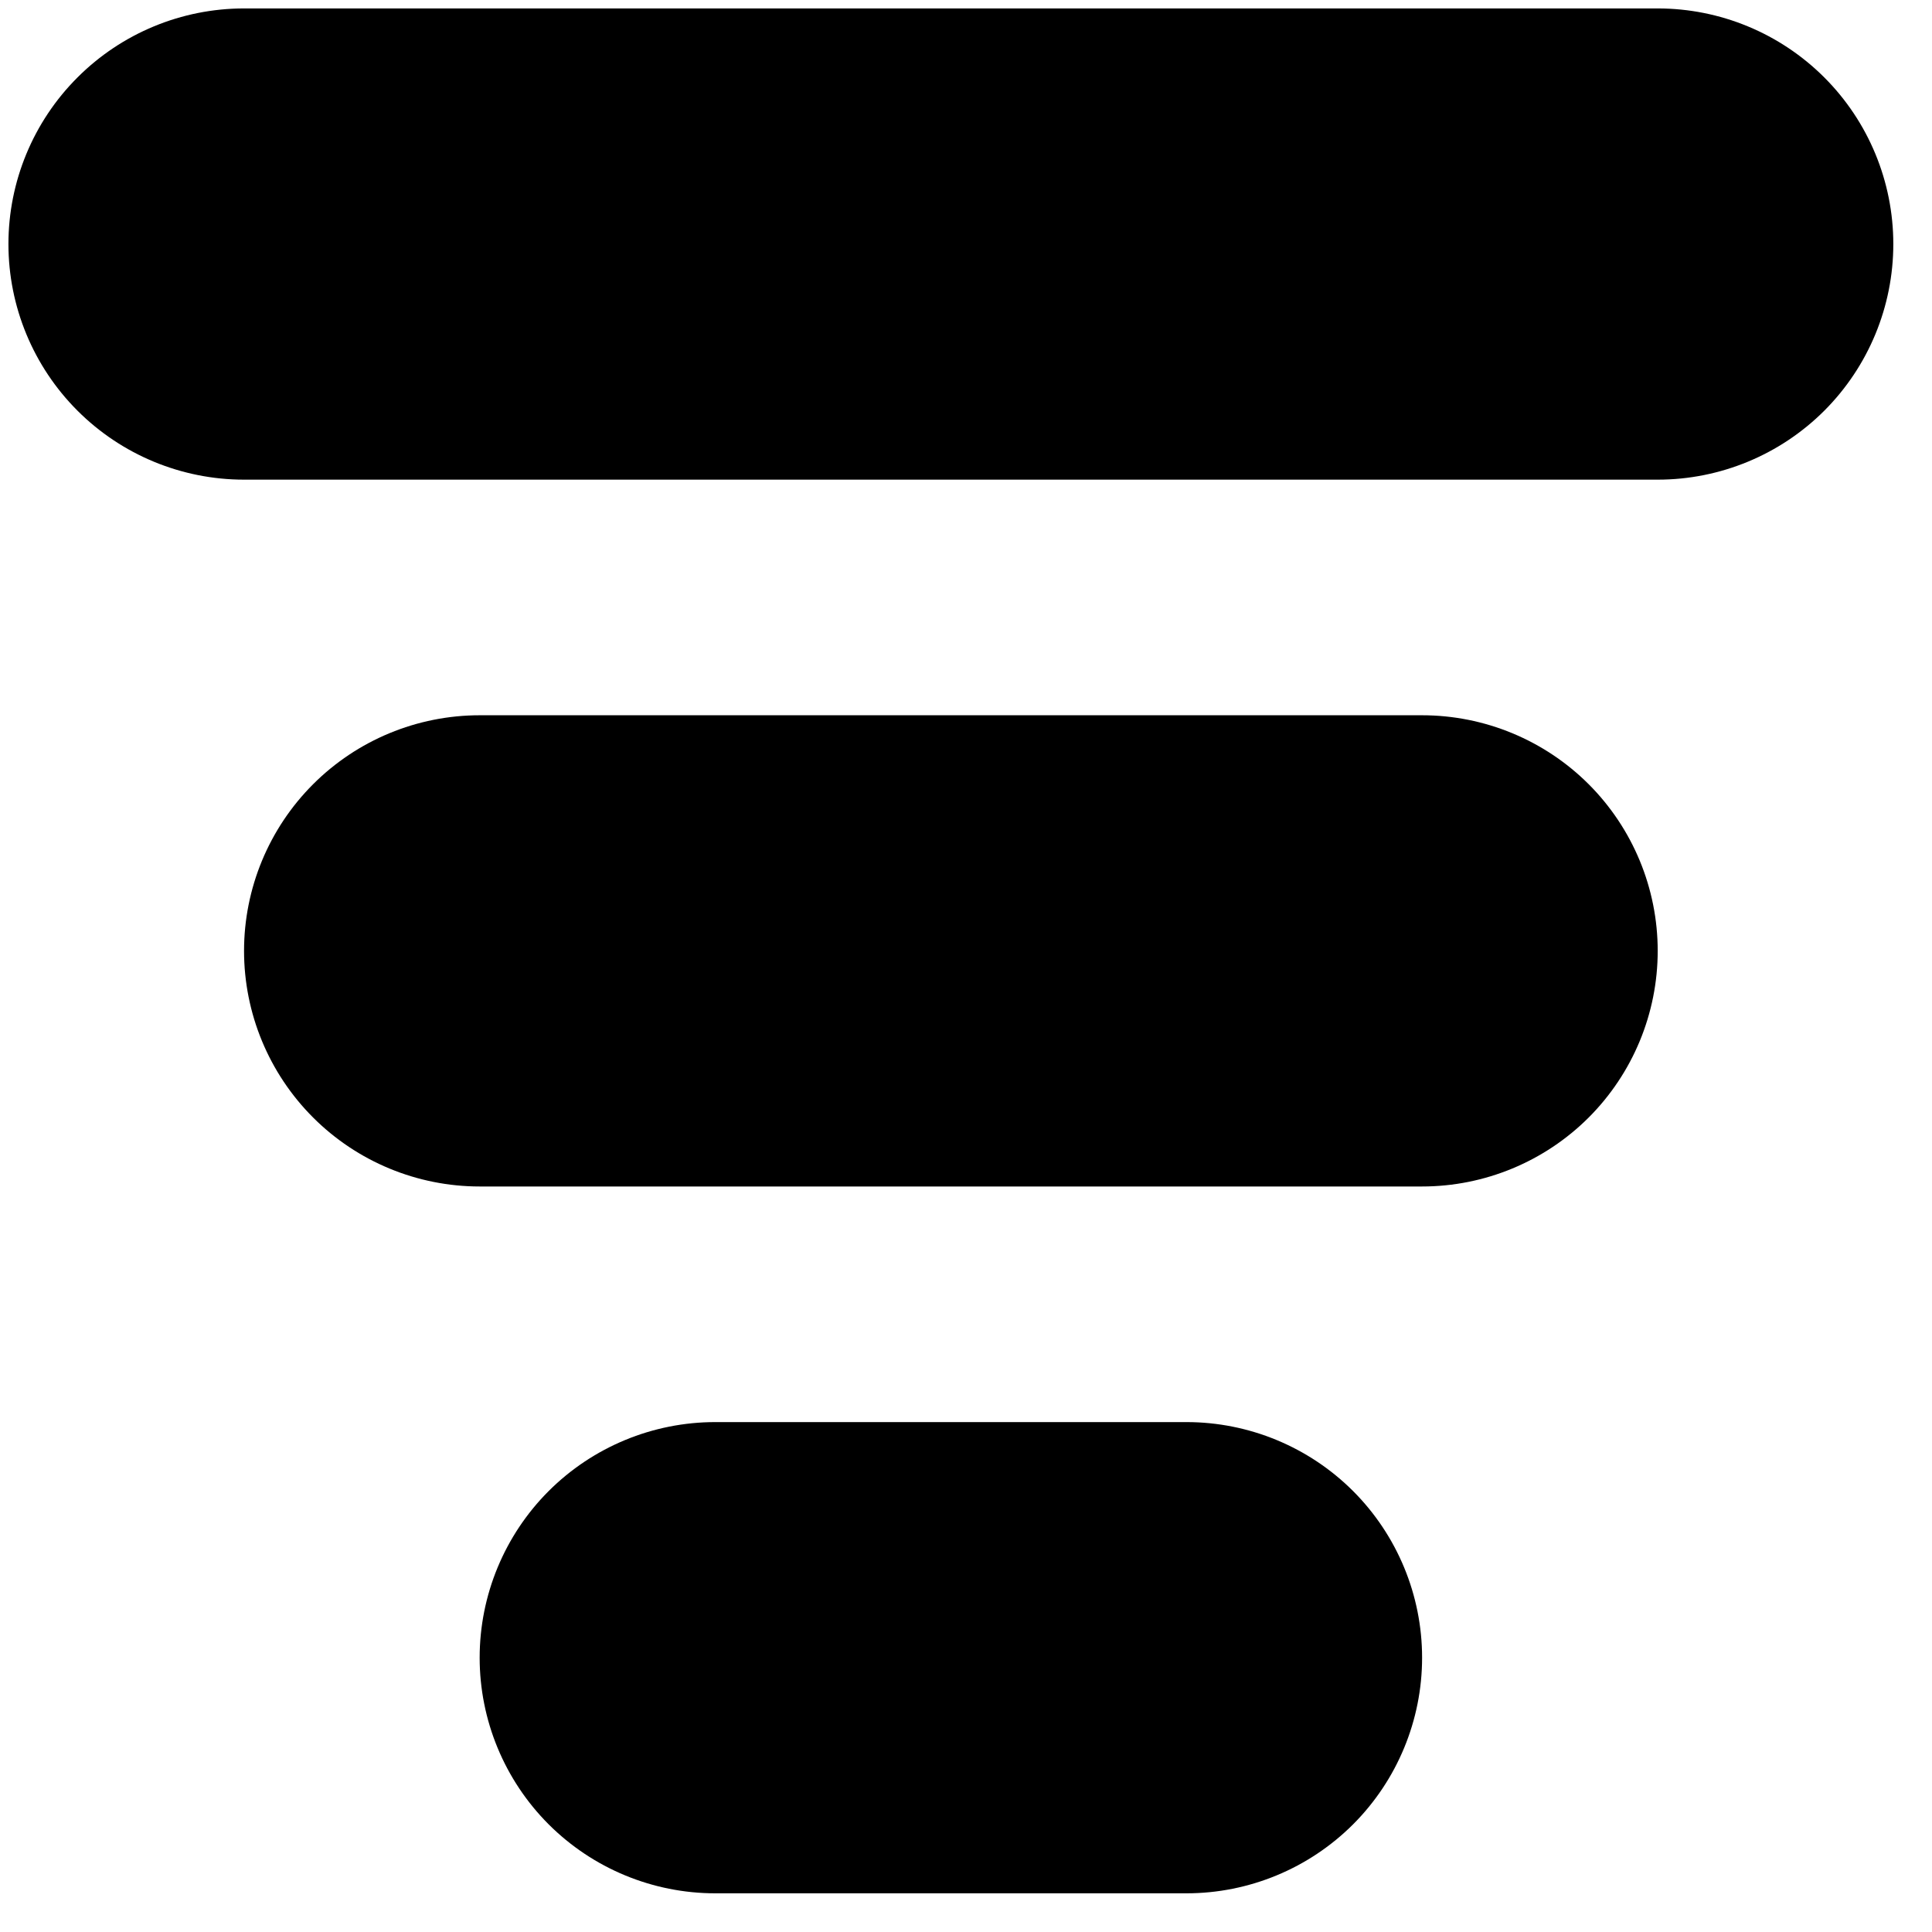 <svg width="41" height="41" viewBox="0 0 41 41" fill="none" xmlns="http://www.w3.org/2000/svg">
<path d="M0.179 5.179C0.179 3.853 0.706 2.581 1.644 1.644C2.581 0.706 3.853 0.179 5.179 0.179H35.179C36.505 0.179 37.777 0.706 38.715 1.644C39.652 2.581 40.179 3.853 40.179 5.179C40.179 6.505 39.652 7.777 38.715 8.715C37.777 9.652 36.505 10.179 35.179 10.179H5.179C3.853 10.179 2.581 9.652 1.644 8.715C0.706 7.777 0.179 6.505 0.179 5.179ZM5.179 20.179C5.179 18.853 5.706 17.581 6.644 16.643C7.581 15.706 8.853 15.179 10.179 15.179H30.179C31.505 15.179 32.777 15.706 33.715 16.643C34.652 17.581 35.179 18.853 35.179 20.179C35.179 21.505 34.652 22.777 33.715 23.715C32.777 24.652 31.505 25.179 30.179 25.179H10.179C8.853 25.179 7.581 24.652 6.644 23.715C5.706 22.777 5.179 21.505 5.179 20.179ZM15.179 30.179C13.853 30.179 12.581 30.706 11.643 31.643C10.706 32.581 10.179 33.853 10.179 35.179C10.179 36.505 10.706 37.777 11.643 38.715C12.581 39.652 13.853 40.179 15.179 40.179H25.179C26.505 40.179 27.777 39.652 28.715 38.715C29.652 37.777 30.179 36.505 30.179 35.179C30.179 33.853 29.652 32.581 28.715 31.643C27.777 30.706 26.505 30.179 25.179 30.179H15.179Z" fill="black"/>
</svg>
